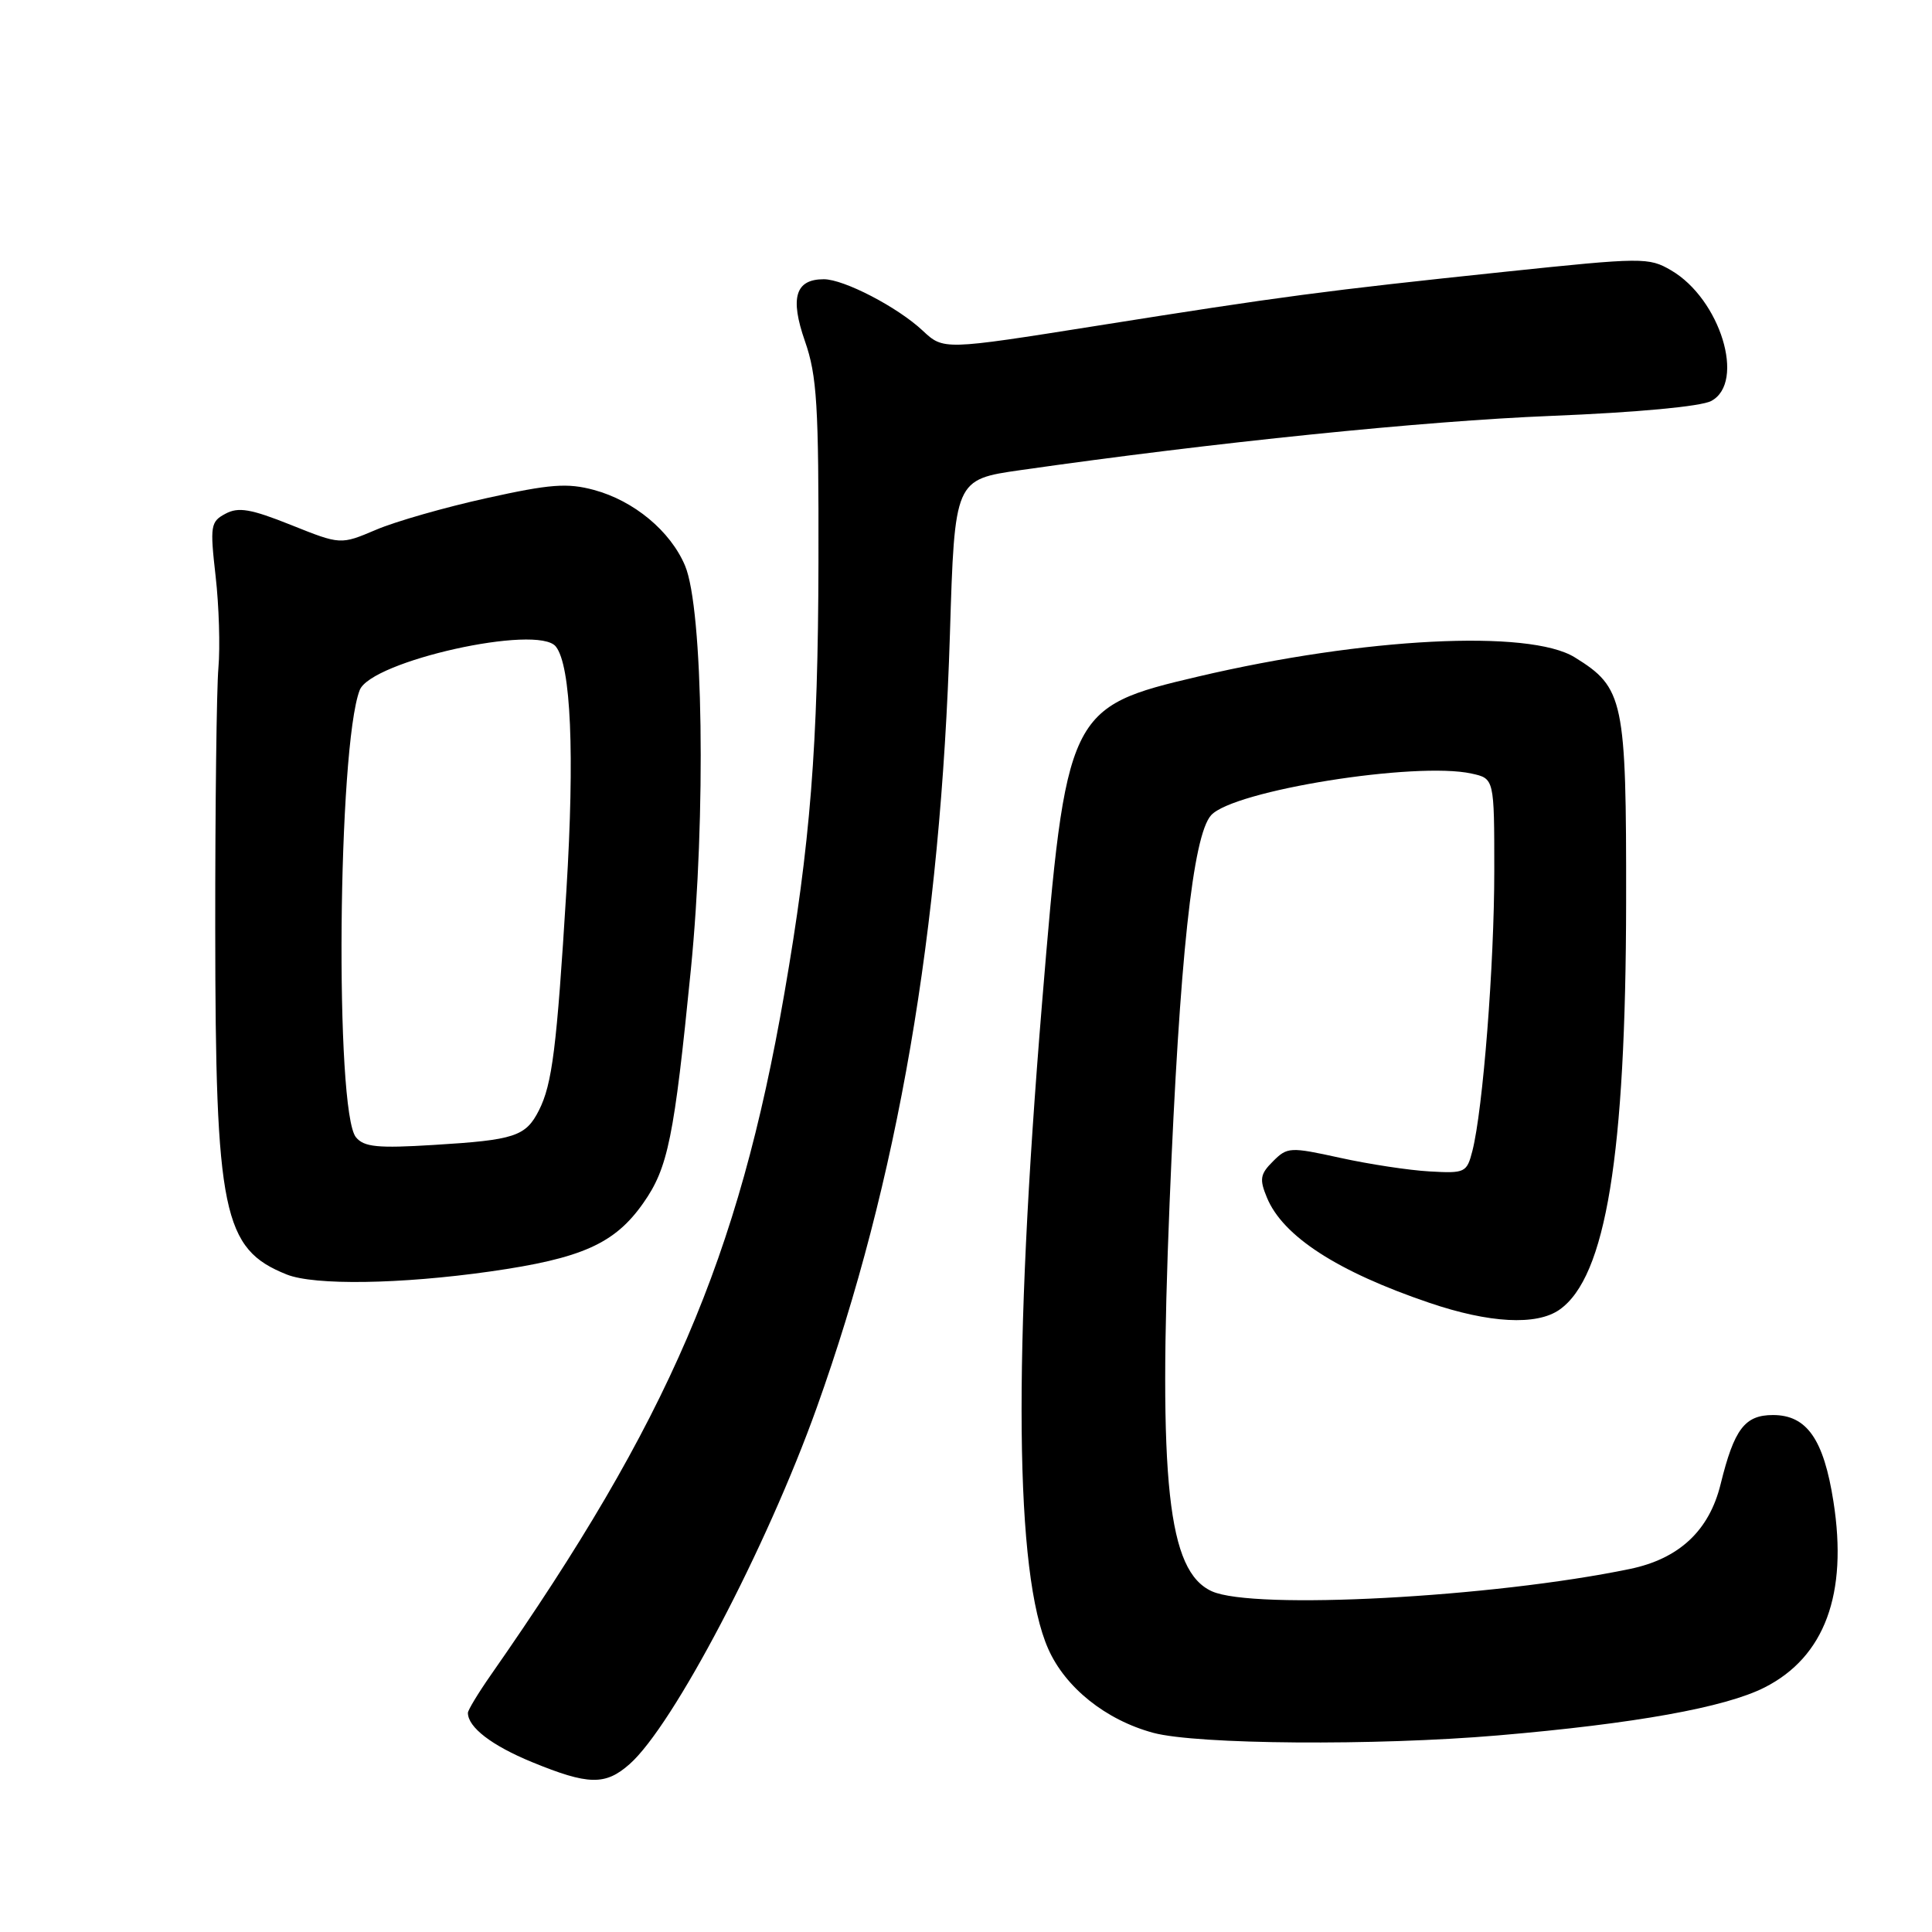 <?xml version="1.0" encoding="UTF-8" standalone="no"?>
<!DOCTYPE svg PUBLIC "-//W3C//DTD SVG 1.1//EN" "http://www.w3.org/Graphics/SVG/1.1/DTD/svg11.dtd" >
<svg xmlns="http://www.w3.org/2000/svg" xmlns:xlink="http://www.w3.org/1999/xlink" version="1.1" viewBox="0 0 256 256">
 <g >
 <path fill="currentColor"
d=" M 83.43 233.75 C 89.21 228.64 101.61 205.01 108.23 186.50 C 118.97 156.48 124.65 123.46 125.87 84.02 C 126.50 63.54 126.50 63.54 135.25 62.29 C 161.01 58.61 188.63 55.79 205.50 55.11 C 216.93 54.65 225.40 53.86 226.75 53.13 C 231.34 50.68 227.95 39.62 221.43 35.82 C 218.47 34.09 217.67 34.10 199.43 36.01 C 175.36 38.54 169.94 39.26 145.26 43.18 C 125.02 46.39 125.02 46.39 122.26 43.81 C 118.95 40.70 111.82 37.00 109.16 37.00 C 105.39 37.00 104.65 39.45 106.66 45.21 C 108.26 49.80 108.49 53.68 108.45 74.50 C 108.40 98.93 107.38 111.75 103.93 131.65 C 97.85 166.70 88.59 188.22 65.07 221.90 C 63.38 224.32 62.00 226.60 62.00 226.96 C 62.00 228.87 65.15 231.29 70.50 233.49 C 77.96 236.55 80.21 236.60 83.43 233.75 Z  M 198.50 229.95 C 216.62 228.40 228.58 226.25 233.81 223.60 C 241.78 219.56 244.87 211.22 242.94 198.96 C 241.65 190.70 239.41 187.50 234.93 187.50 C 231.19 187.50 229.79 189.35 227.99 196.66 C 226.48 202.82 222.49 206.55 215.95 207.90 C 197.78 211.67 166.08 213.36 160.57 210.85 C 154.73 208.19 153.47 196.51 154.98 159.33 C 156.30 127.03 158.05 110.71 160.48 108.02 C 163.45 104.74 187.60 100.88 194.98 102.50 C 198.00 103.16 198.00 103.16 198.00 115.41 C 198.00 127.81 196.50 147.01 195.10 152.50 C 194.36 155.38 194.13 155.49 189.42 155.22 C 186.71 155.07 181.39 154.26 177.58 153.42 C 170.93 151.96 170.58 151.98 168.68 153.88 C 166.97 155.58 166.86 156.25 167.88 158.70 C 169.99 163.81 177.21 168.49 189.37 172.62 C 197.32 175.33 203.61 175.67 206.64 173.54 C 212.79 169.23 215.43 153.07 215.47 119.50 C 215.50 92.70 215.17 91.12 208.66 87.10 C 202.63 83.37 180.77 84.48 158.79 89.64 C 141.52 93.69 141.27 94.22 138.07 133.00 C 134.21 179.84 134.48 208.52 138.89 218.47 C 141.16 223.62 146.53 227.91 152.82 229.61 C 158.61 231.16 182.25 231.34 198.50 229.95 Z  M 64.94 168.48 C 77.10 166.75 81.46 164.80 85.24 159.41 C 88.52 154.74 89.32 150.80 91.54 128.50 C 93.57 108.04 93.18 80.64 90.77 74.95 C 88.83 70.36 84.00 66.35 78.70 64.92 C 75.17 63.97 72.90 64.14 64.50 66.00 C 59.00 67.21 52.39 69.10 49.82 70.20 C 45.13 72.19 45.13 72.19 38.56 69.56 C 33.23 67.43 31.59 67.15 29.88 68.07 C 27.90 69.12 27.81 69.66 28.57 76.35 C 29.02 80.28 29.18 85.75 28.94 88.50 C 28.70 91.25 28.51 106.78 28.52 123.00 C 28.54 160.74 29.53 165.50 38.00 168.88 C 41.67 170.34 53.04 170.17 64.94 168.48 Z  M 47.17 150.70 C 44.35 147.31 44.75 99.02 47.66 91.45 C 49.14 87.59 71.27 82.66 73.65 85.67 C 75.66 88.19 76.16 99.90 75.05 118.00 C 73.77 138.89 73.17 143.65 71.41 147.13 C 69.66 150.58 68.20 151.06 57.48 151.71 C 50.05 152.17 48.24 151.99 47.17 150.70 Z "/>
</g>
</svg>